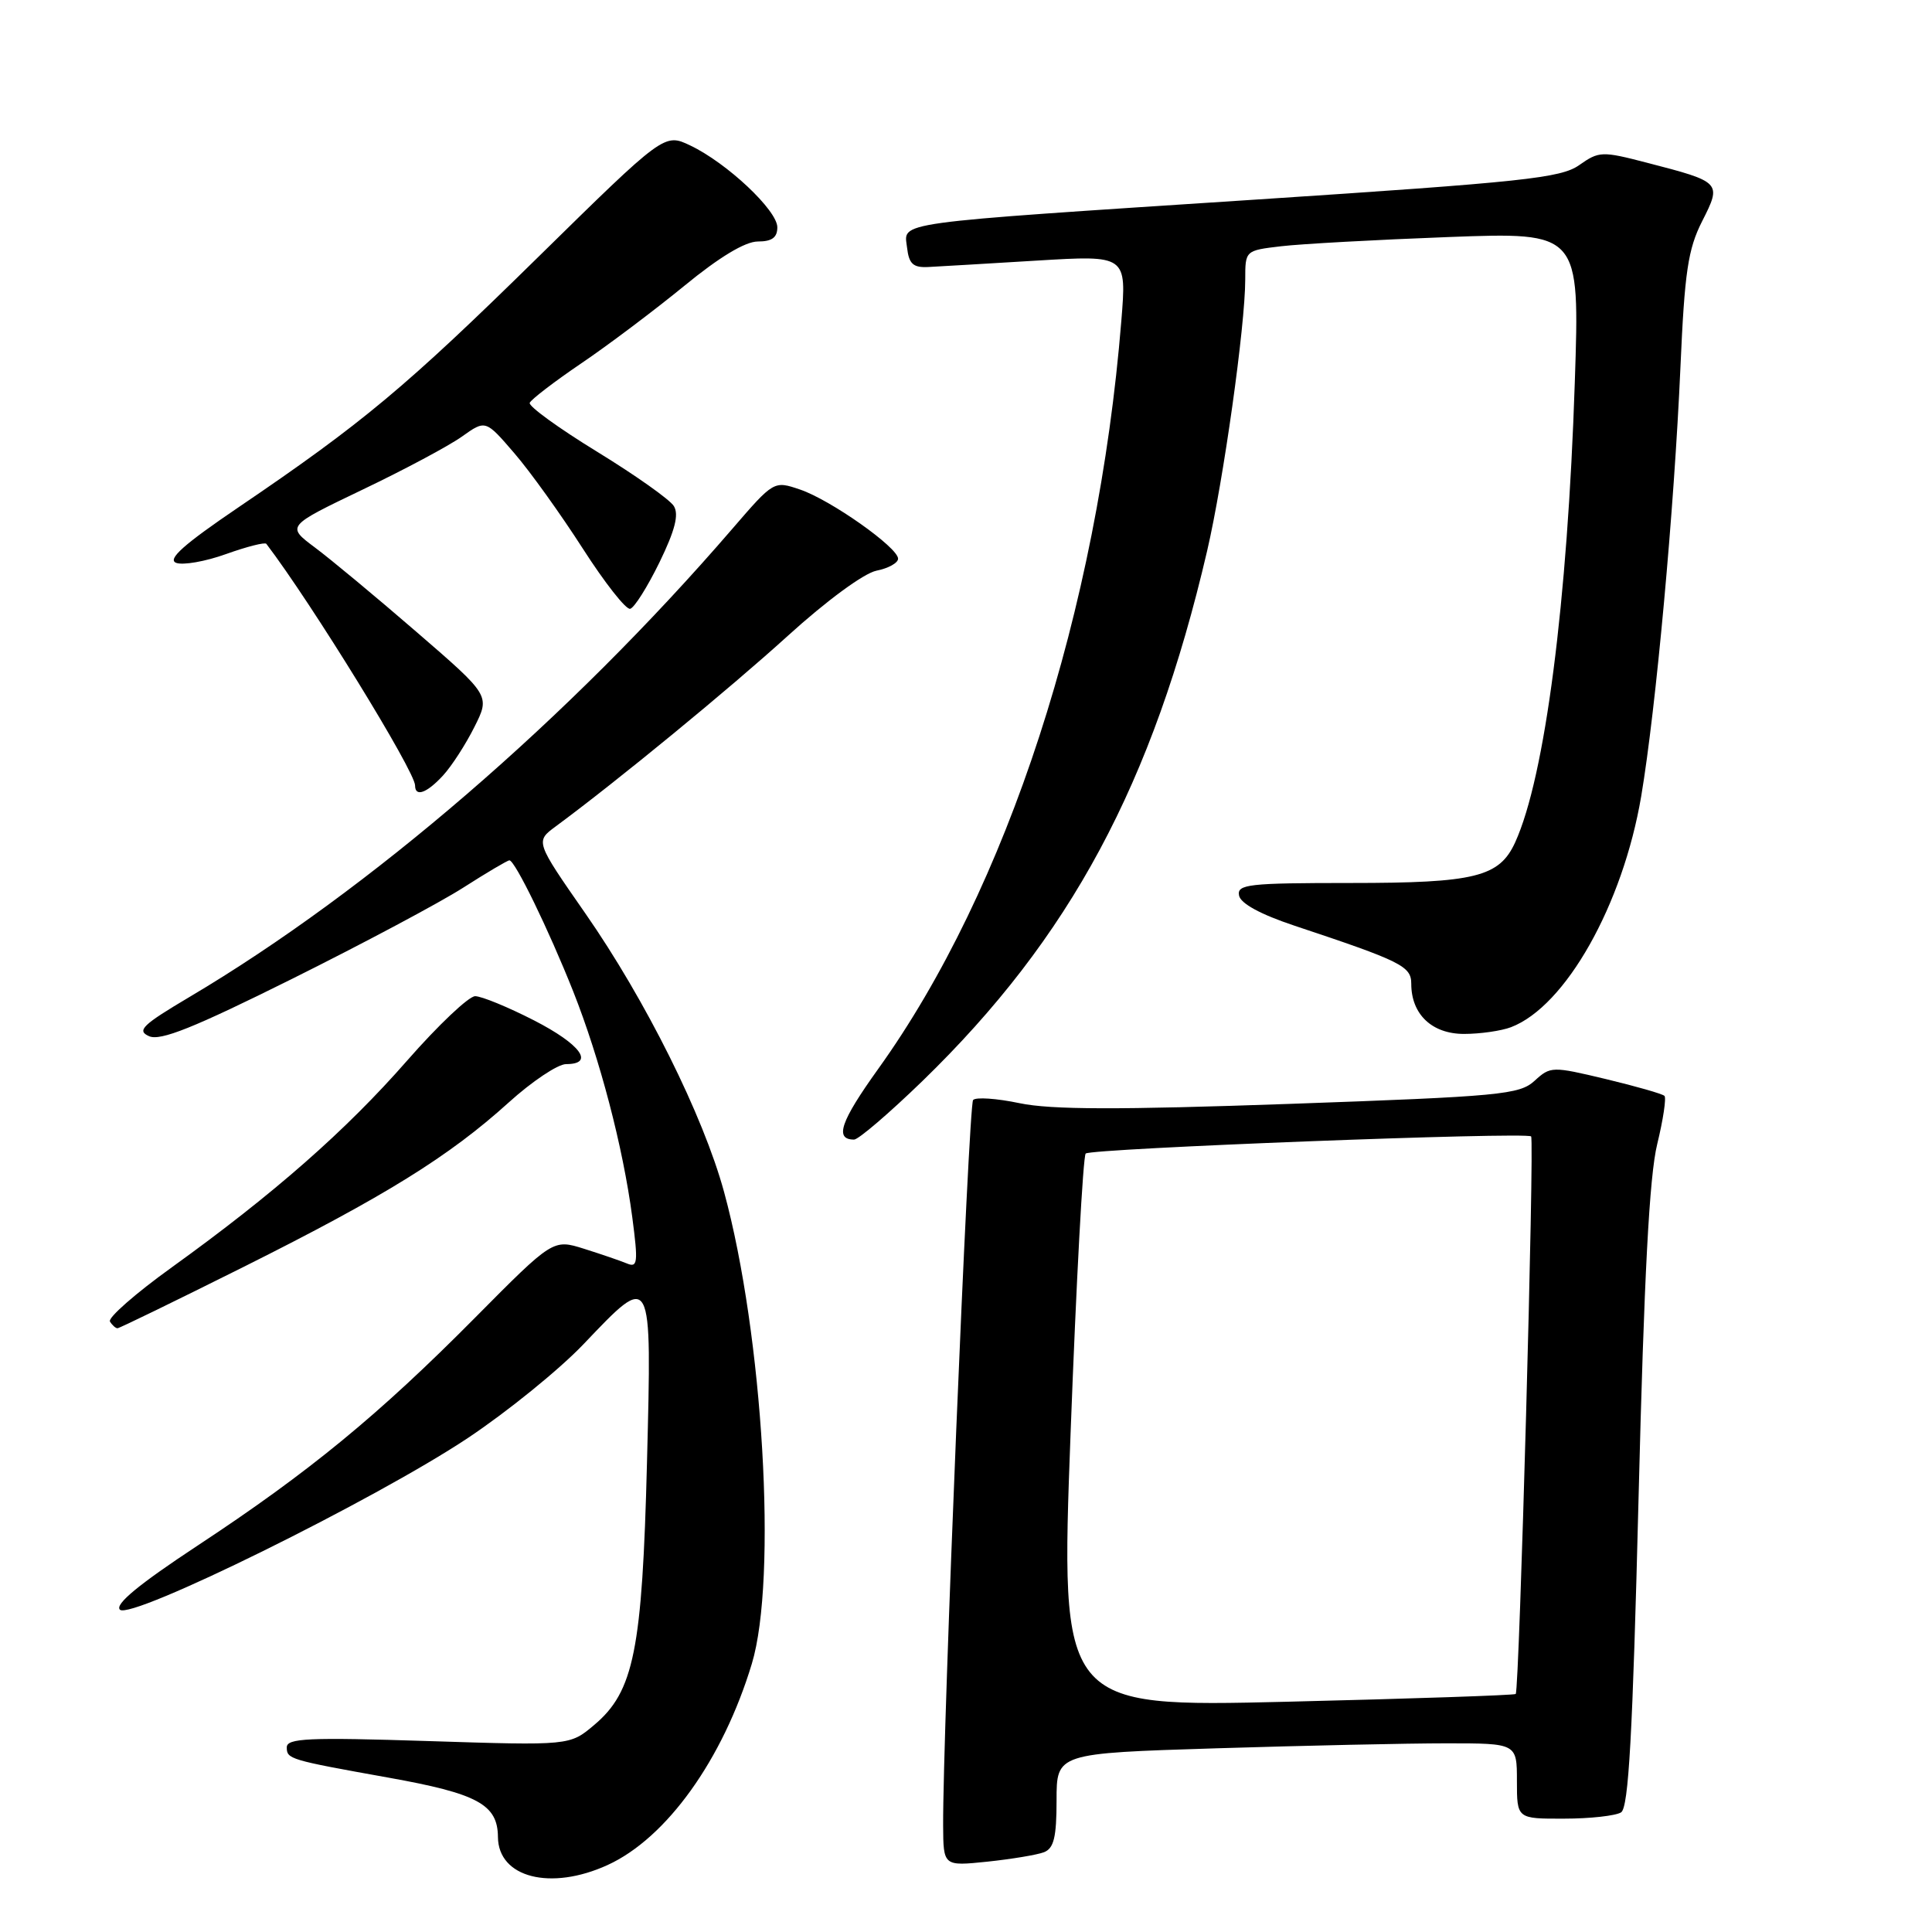 <?xml version="1.0" encoding="UTF-8" standalone="no"?>
<!DOCTYPE svg PUBLIC "-//W3C//DTD SVG 1.1//EN" "http://www.w3.org/Graphics/SVG/1.1/DTD/svg11.dtd" >
<svg xmlns="http://www.w3.org/2000/svg" xmlns:xlink="http://www.w3.org/1999/xlink" version="1.1" viewBox="0 0 256 256">
 <g >
 <path fill="currentColor"
d=" M 80.50 247.13 C 88.32 243.56 95.79 233.14 99.62 220.46 C 103.02 209.23 101.11 176.85 95.94 157.93 C 93.18 147.82 85.52 132.46 77.54 121.00 C 70.93 111.50 70.93 111.50 73.64 109.50 C 81.77 103.50 96.60 91.32 104.38 84.26 C 109.52 79.59 114.47 75.96 116.13 75.62 C 117.71 75.31 119.00 74.59 119.00 74.03 C 119.00 72.55 110.06 66.24 106.02 64.87 C 102.54 63.69 102.54 63.69 97.02 70.09 C 75.43 95.13 48.92 117.99 25.15 132.08 C 18.86 135.81 18.08 136.56 19.75 137.30 C 21.24 137.97 25.67 136.19 38.71 129.70 C 48.07 125.04 58.27 119.61 61.38 117.62 C 64.49 115.63 67.25 114.00 67.50 114.00 C 68.23 114.00 72.69 123.16 75.95 131.36 C 79.49 140.30 82.55 151.97 83.78 161.29 C 84.57 167.32 84.49 168.01 83.08 167.42 C 82.21 167.06 79.65 166.18 77.39 165.47 C 73.28 164.18 73.28 164.18 62.89 174.66 C 50.16 187.50 40.95 195.07 26.18 204.80 C 18.43 209.91 15.18 212.58 15.89 213.29 C 17.31 214.71 49.70 198.73 62.00 190.54 C 67.22 187.06 74.12 181.47 77.32 178.11 C 86.47 168.51 86.37 168.32 85.73 193.75 C 85.10 218.66 84.00 224.14 78.73 228.57 C 75.50 231.30 75.50 231.30 56.75 230.70 C 40.87 230.19 38.00 230.32 38.00 231.53 C 38.00 233.09 38.33 233.19 51.44 235.54 C 63.30 237.66 65.95 239.10 65.98 243.42 C 66.03 248.80 72.96 250.57 80.50 247.13 Z  M 138.33 245.43 C 139.64 244.92 140.00 243.45 140.00 238.55 C 140.00 232.32 140.00 232.32 161.16 231.66 C 172.80 231.30 186.52 231.00 191.66 231.00 C 201.00 231.00 201.00 231.00 201.00 236.00 C 201.00 241.00 201.00 241.00 207.25 240.98 C 210.69 240.98 214.08 240.60 214.80 240.15 C 215.80 239.51 216.33 229.97 217.12 198.41 C 217.85 169.08 218.55 155.83 219.59 151.60 C 220.38 148.36 220.81 145.48 220.55 145.21 C 220.28 144.94 216.78 143.94 212.78 142.98 C 205.66 141.28 205.45 141.28 203.33 143.22 C 201.33 145.04 198.81 145.28 170.90 146.27 C 148.20 147.07 139.26 147.05 135.11 146.18 C 132.07 145.54 129.29 145.35 128.94 145.76 C 128.34 146.44 124.91 229.59 124.97 241.89 C 125.00 247.28 125.00 247.28 130.83 246.68 C 134.04 246.34 137.42 245.78 138.33 245.43 Z  M 32.26 167.88 C 51.04 158.49 59.52 153.22 67.40 146.09 C 70.49 143.29 73.92 141.00 75.01 141.00 C 78.86 141.00 76.93 138.37 70.75 135.20 C 67.31 133.44 63.81 132.00 62.96 132.00 C 62.12 132.00 58.07 135.83 53.96 140.52 C 45.82 149.82 36.30 158.18 22.76 167.93 C 17.95 171.39 14.27 174.62 14.57 175.11 C 14.87 175.60 15.32 176.00 15.57 176.00 C 15.82 176.00 23.33 172.34 32.26 167.88 Z  M 122.22 143.25 C 141.81 124.24 152.76 103.86 159.95 73.00 C 162.11 63.71 165.00 43.17 165.00 37.04 C 165.00 33.19 165.00 33.19 169.75 32.63 C 172.36 32.32 182.34 31.77 191.91 31.41 C 209.33 30.76 209.33 30.76 208.67 50.63 C 207.71 79.83 204.72 102.94 200.77 111.61 C 198.67 116.21 195.46 117.00 178.98 117.00 C 165.43 117.00 163.89 117.17 164.18 118.66 C 164.38 119.72 167.03 121.16 171.50 122.65 C 185.71 127.38 187.00 128.02 187.00 130.36 C 187.00 134.40 189.74 137.00 193.99 137.00 C 196.12 137.00 198.92 136.60 200.21 136.11 C 207.44 133.36 215.03 119.90 217.47 105.50 C 219.42 93.92 221.83 67.60 222.67 48.60 C 223.22 36.03 223.67 33.01 225.54 29.32 C 228.15 24.17 228.11 24.12 218.22 21.56 C 212.26 20.01 211.88 20.03 209.25 21.88 C 206.82 23.59 201.87 24.12 166.50 26.44 C 117.51 29.65 119.79 29.34 120.19 32.81 C 120.44 34.97 120.99 35.48 123.00 35.38 C 124.38 35.31 130.85 34.93 137.40 34.53 C 149.29 33.81 149.29 33.81 148.58 42.54 C 145.47 80.91 133.48 117.80 116.35 141.66 C 111.36 148.62 110.55 151.00 113.17 151.00 C 113.75 151.00 117.82 147.51 122.22 143.25 Z  M 58.71 102.75 C 59.85 101.51 61.71 98.63 62.86 96.33 C 64.95 92.17 64.95 92.17 55.23 83.77 C 49.88 79.14 43.80 74.09 41.72 72.54 C 37.95 69.72 37.95 69.72 48.02 64.89 C 53.57 62.24 59.50 59.07 61.22 57.84 C 64.34 55.62 64.34 55.62 68.15 60.05 C 70.25 62.48 74.33 68.18 77.23 72.70 C 80.13 77.22 82.95 80.81 83.50 80.67 C 84.05 80.54 85.79 77.77 87.38 74.52 C 89.44 70.29 89.98 68.18 89.29 67.06 C 88.77 66.20 84.18 62.96 79.11 59.85 C 74.03 56.74 70.02 53.83 70.19 53.38 C 70.36 52.94 73.42 50.59 77.00 48.16 C 80.58 45.74 86.72 41.11 90.67 37.88 C 95.31 34.07 98.74 32.00 100.42 32.00 C 102.28 32.00 103.00 31.48 103.00 30.12 C 103.00 27.87 96.32 21.59 91.47 19.28 C 88.03 17.64 88.03 17.64 71.26 34.11 C 53.78 51.28 48.07 56.05 31.60 67.22 C 24.35 72.14 22.13 74.11 23.34 74.58 C 24.24 74.92 27.23 74.40 29.97 73.41 C 32.71 72.43 35.11 71.82 35.29 72.06 C 41.30 79.95 55.00 102.21 55.00 104.08 C 55.00 105.66 56.56 105.09 58.71 102.75 Z  M 141.86 189.85 C 142.61 169.86 143.51 153.21 143.86 152.85 C 144.52 152.18 202.20 149.96 202.88 150.58 C 203.34 151.00 201.32 224.03 200.84 224.46 C 200.65 224.63 187.00 225.09 170.50 225.49 C 140.50 226.21 140.50 226.21 141.86 189.85 Z "/>
</g>
</svg>